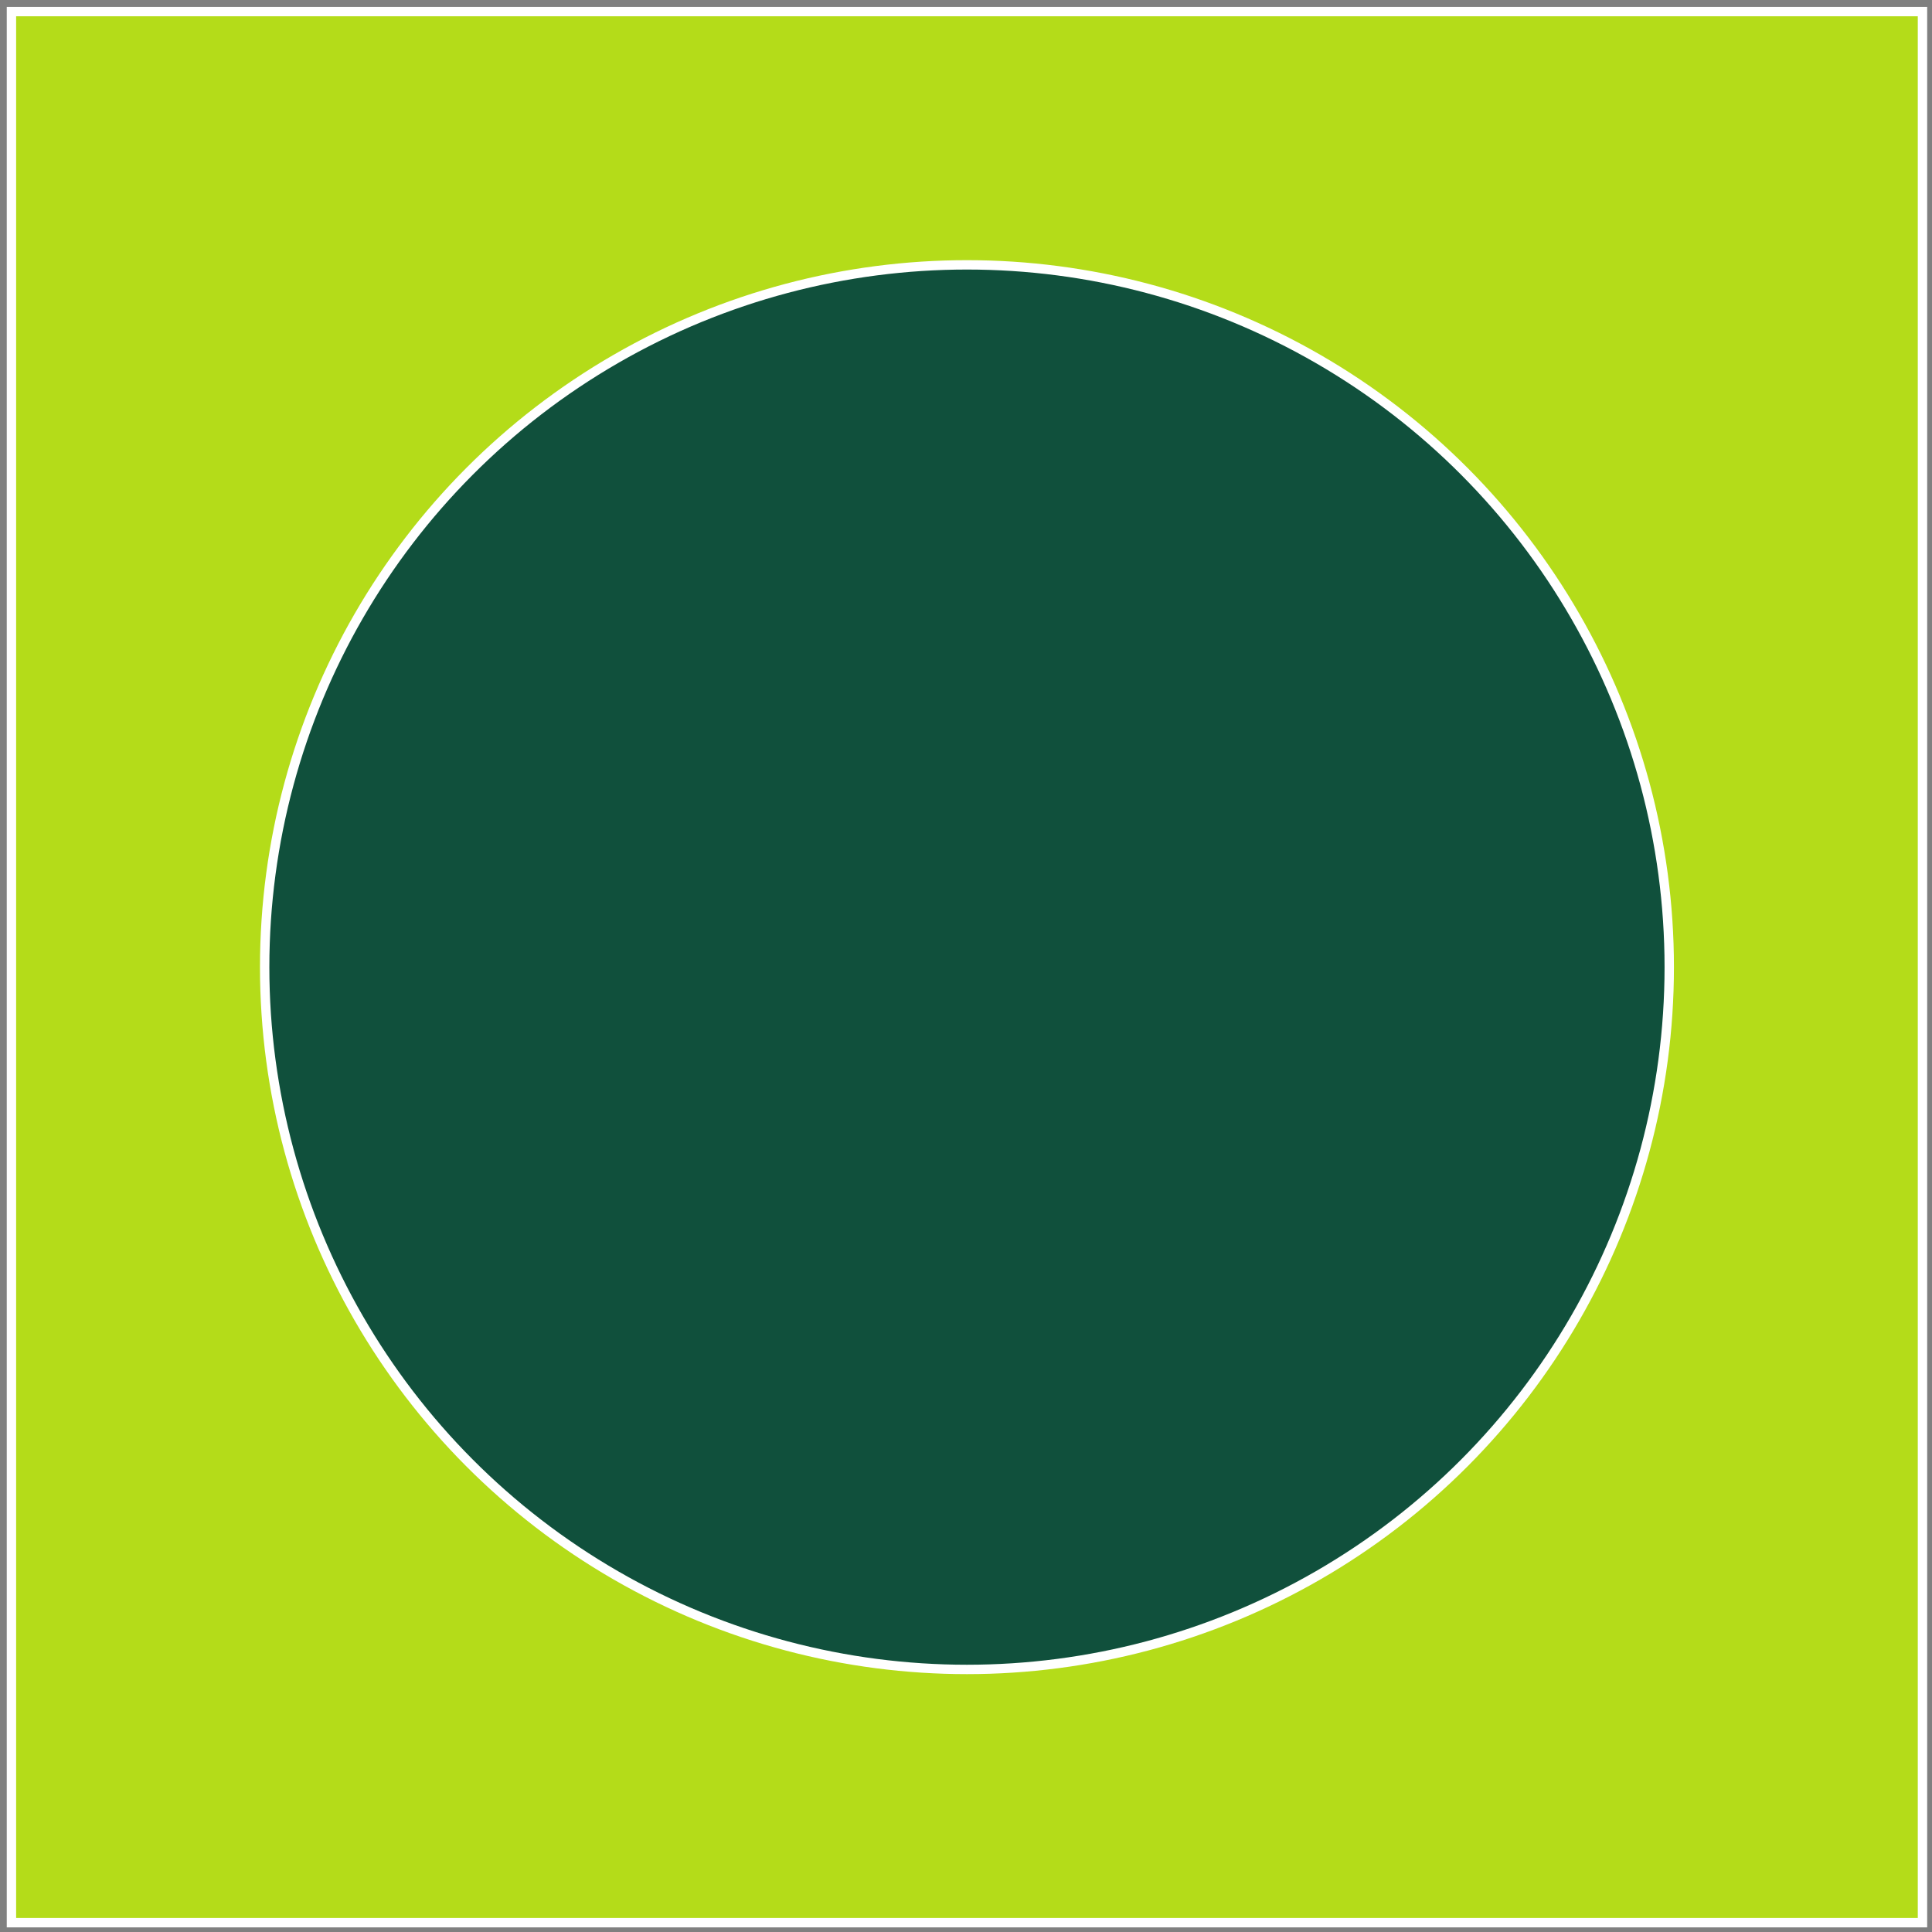 <svg width="206" height="206" viewBox="0 0 206 206" fill="none" xmlns="http://www.w3.org/2000/svg">
<rect x="0" y="0" width="206" height="206" fill="#808080" stroke="none"/>
<rect x="1.22" y="1.236" width="203.765" height="203.77" fill="#B4DC19" stroke="white"/>
<circle cx="103.102" cy="103.122" r="74.882" fill="#10503C" stroke="white"/>
</svg>
